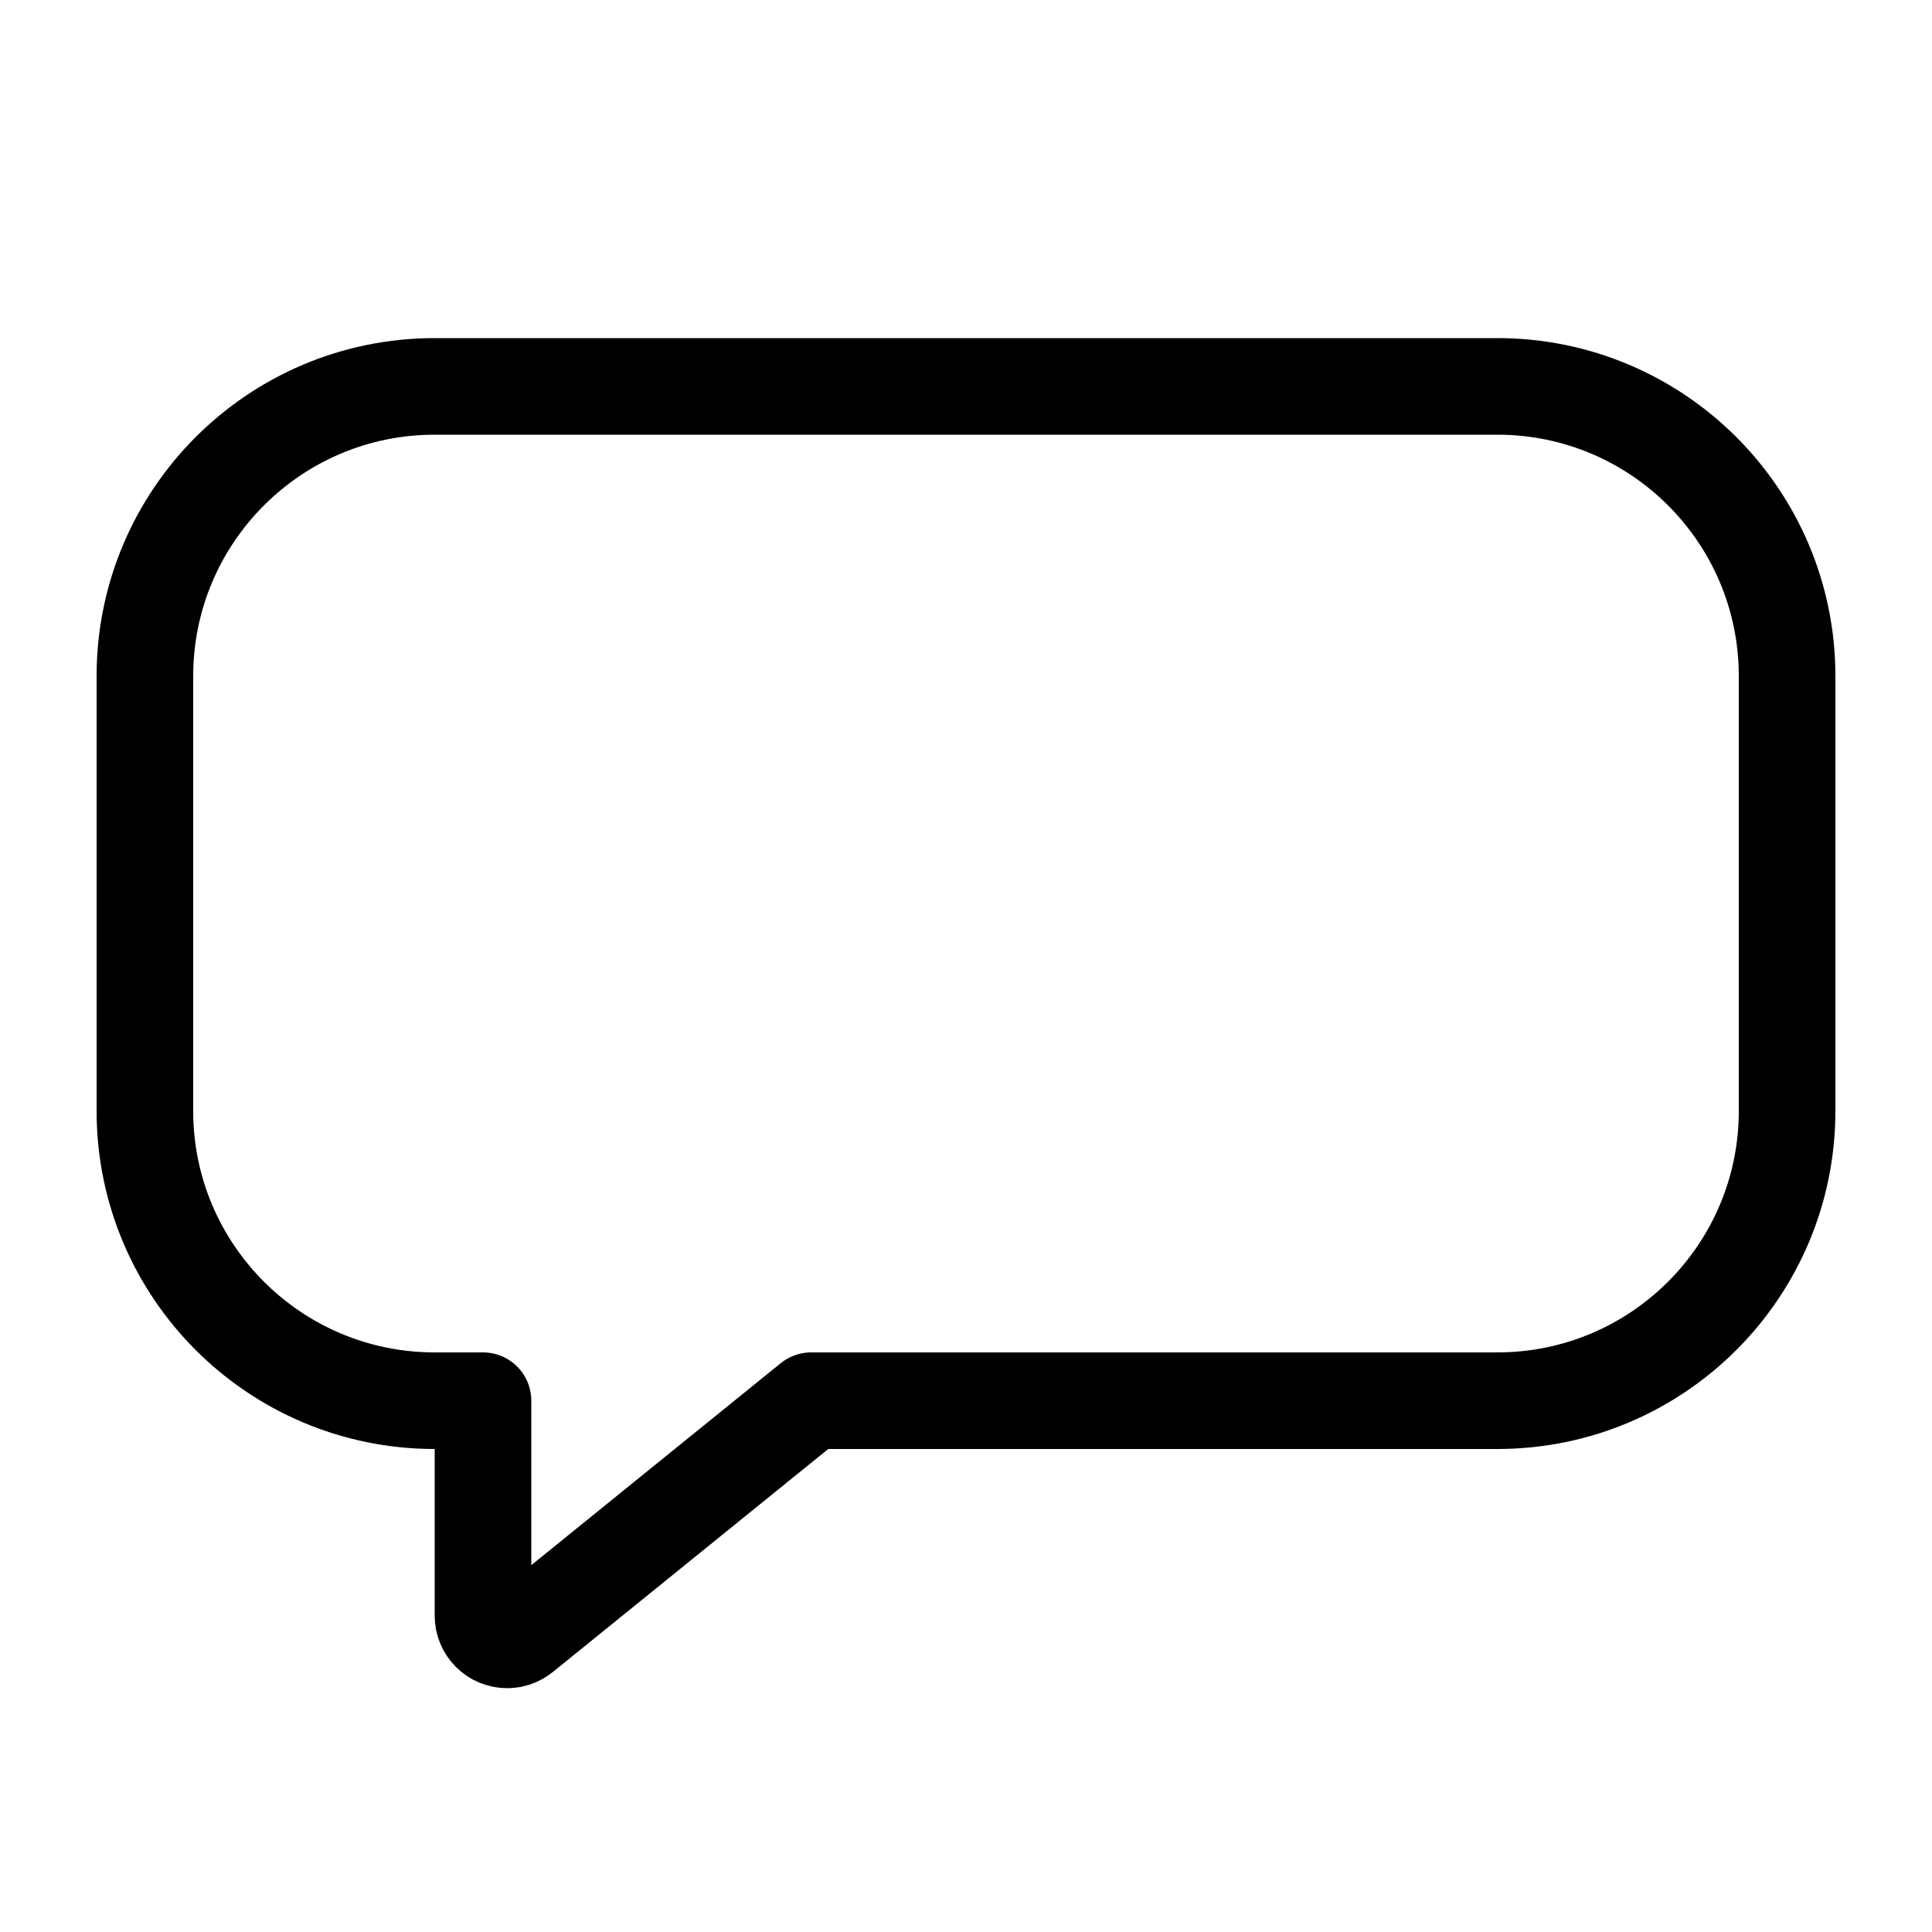 <?xml version="1.0" encoding="UTF-8"?>
<svg width="40px" height="40px" viewBox="0 0 40 40" version="1.1" xmlns="http://www.w3.org/2000/svg" xmlns:xlink="http://www.w3.org/1999/xlink">
    <title>Icons/Format Panel Icons/Callout/callout-rounded-rectangle</title>
    <g id="Icons/Format-Panel-Icons/Callout/callout-rounded-rectangle" stroke="none" stroke-width="1" fill="none" fill-rule="evenodd" stroke-linecap="round" stroke-linejoin="round">
        <path d="M31,8 C34.314,8 37,10.686 37,14 L37,23 C37,26.314 34.314,29 31,29 L16.794,29 L10.815,33.841 C10.748,33.895 10.669,33.93 10.585,33.945 L10.5,33.952 C10.224,33.952 10,33.728 10,33.452 L10,33.452 L10,29 L9,29 C5.686,29 3,26.314 3,23 L3,14 C3,10.686 5.686,8 9,8 L31,8 Z" id="rounded-rectangle" stroke="#000000" stroke-width="2"></path>
    </g>
</svg>
